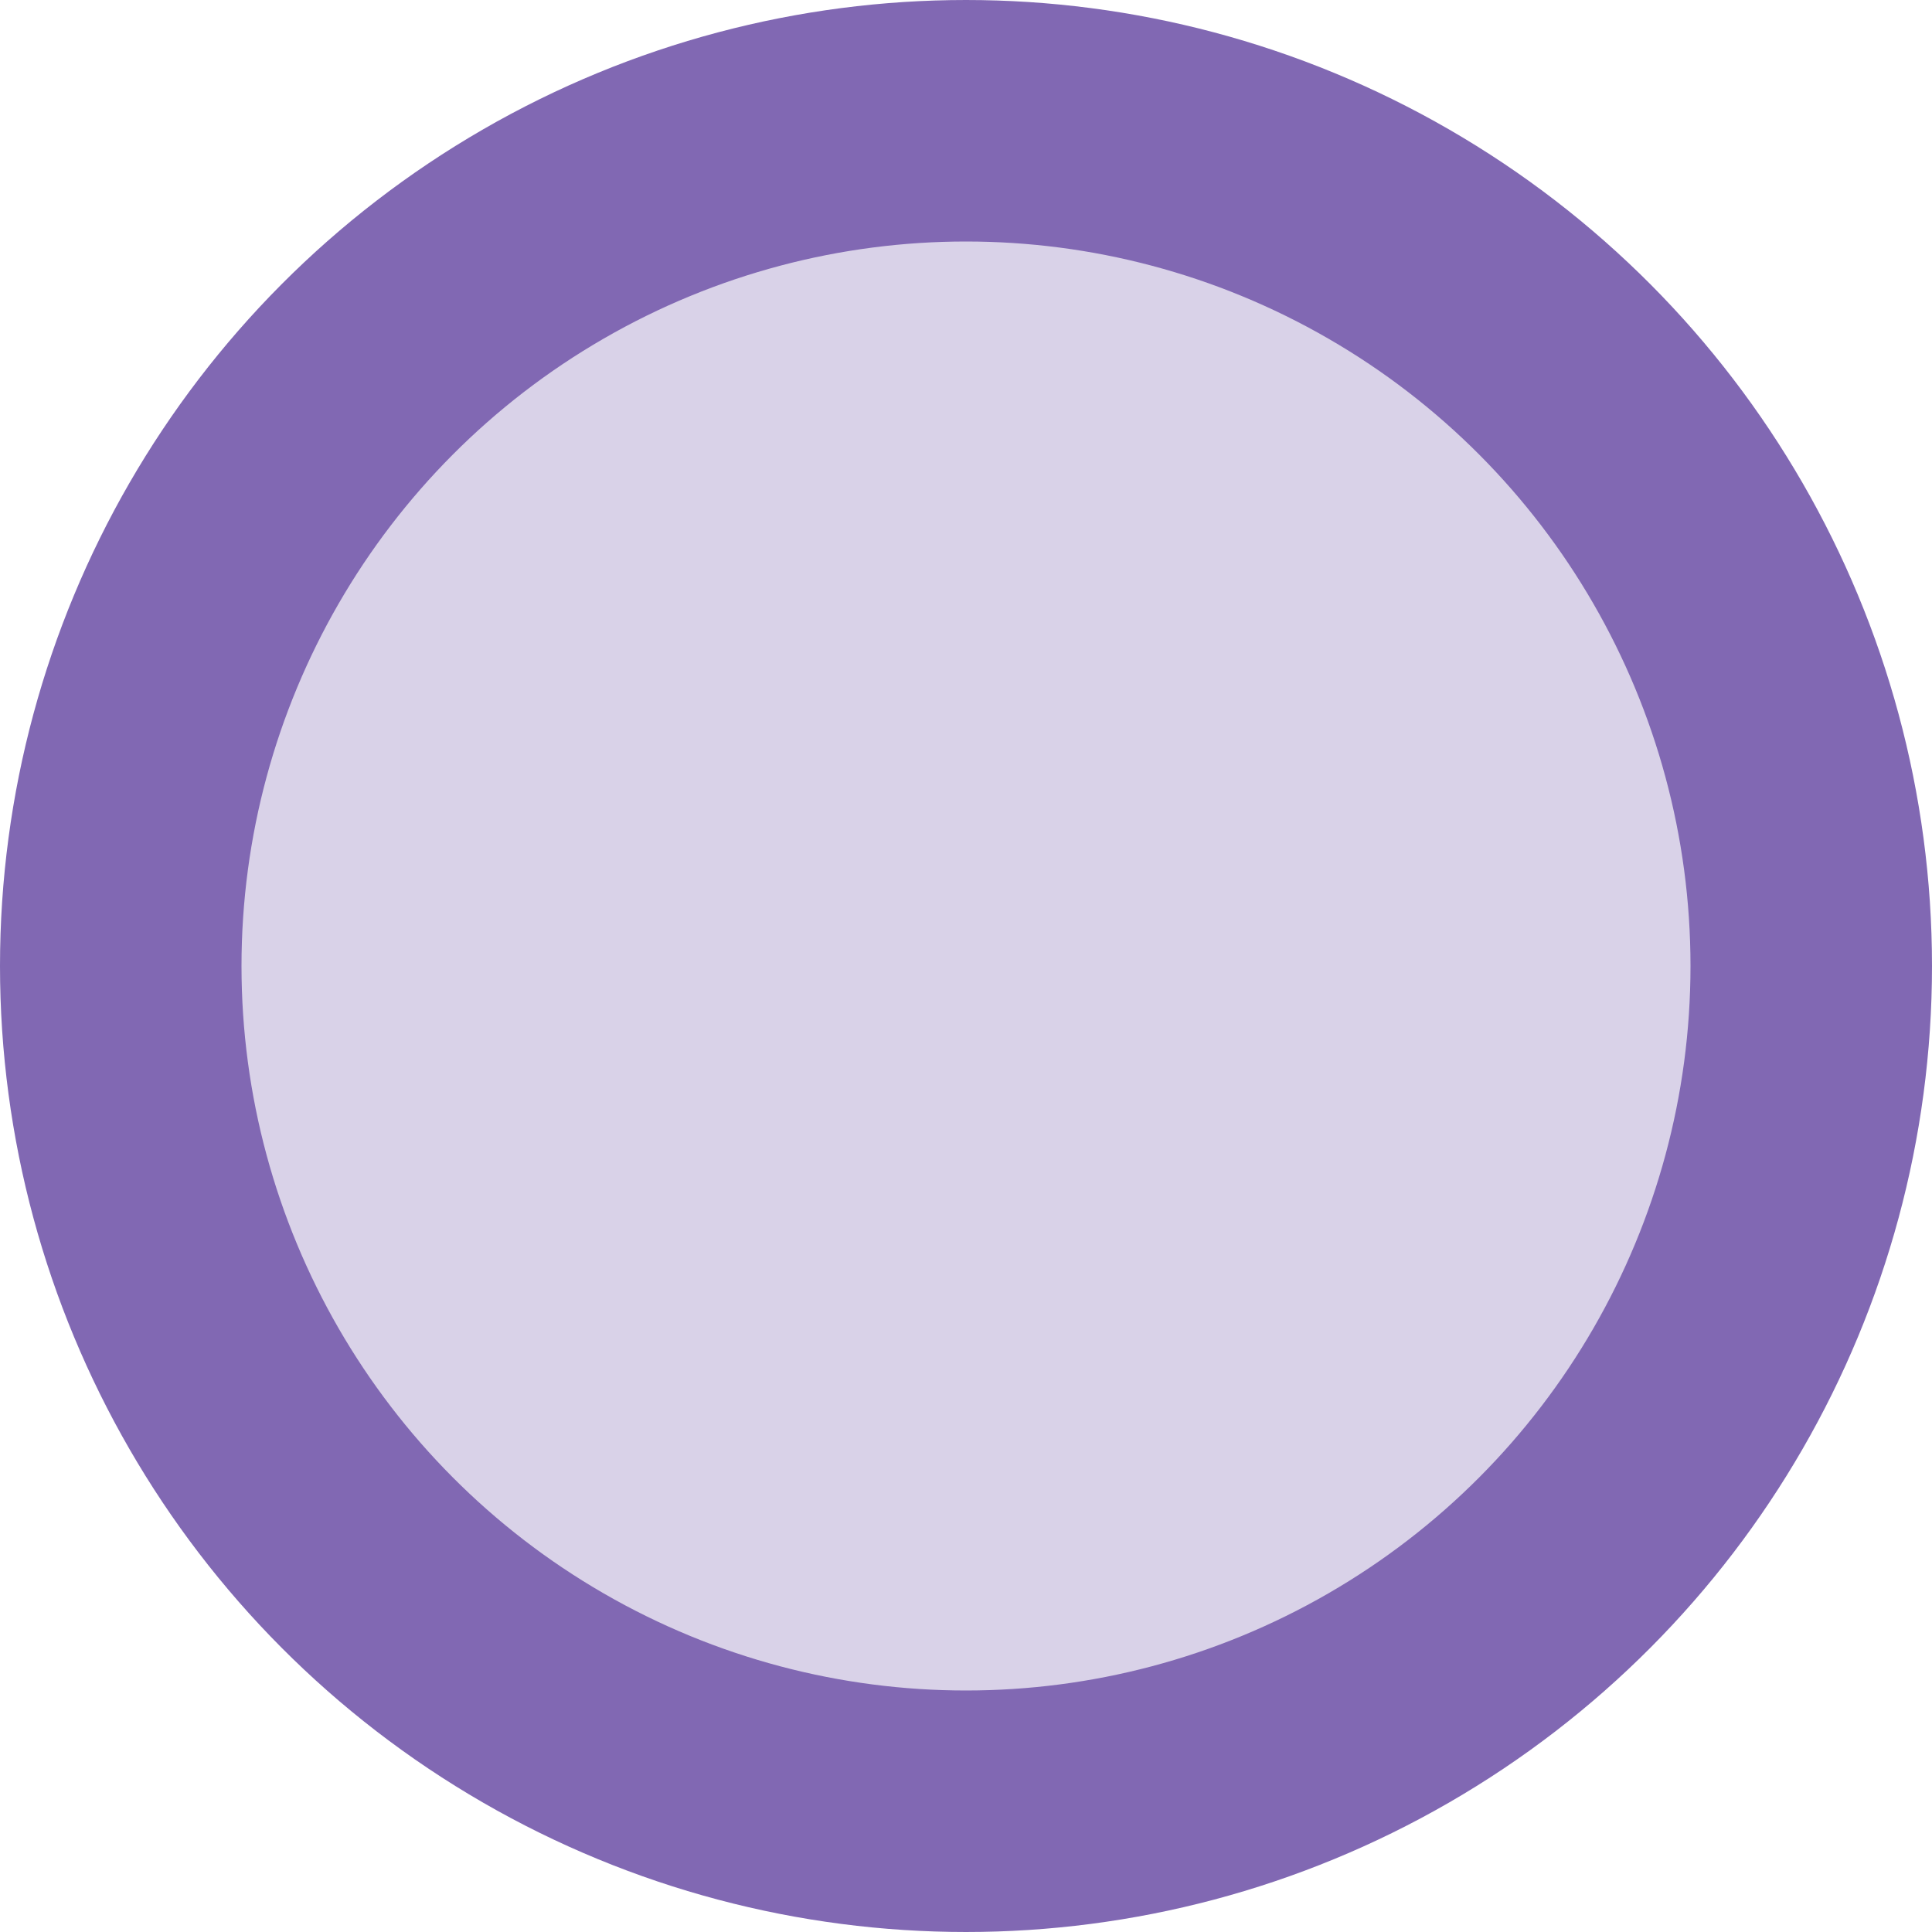 <?xml version="1.0" encoding="UTF-8"?>
<svg width="16px" height="16px" viewBox="0 0 16 16" version="1.1" xmlns="http://www.w3.org/2000/svg" xmlns:xlink="http://www.w3.org/1999/xlink">
    <!-- Generator: Sketch 58 (84663) - https://sketch.com -->
    <title>Oval</title>
    <desc>Created with Sketch.</desc>
    <g id="Page-1" stroke="none" stroke-width="1" fill="none" fill-rule="evenodd" fill-opacity="0.3">
        <g id="Group-7" transform="translate(-147, -702)" fill="#8168B3" stroke="#8168B3" stroke-width="2">
            <g id="Group-Copy-9">
                <circle id="Oval" cx="155" cy="710" r="7"></circle>
            </g>
        </g>
    </g>
</svg>